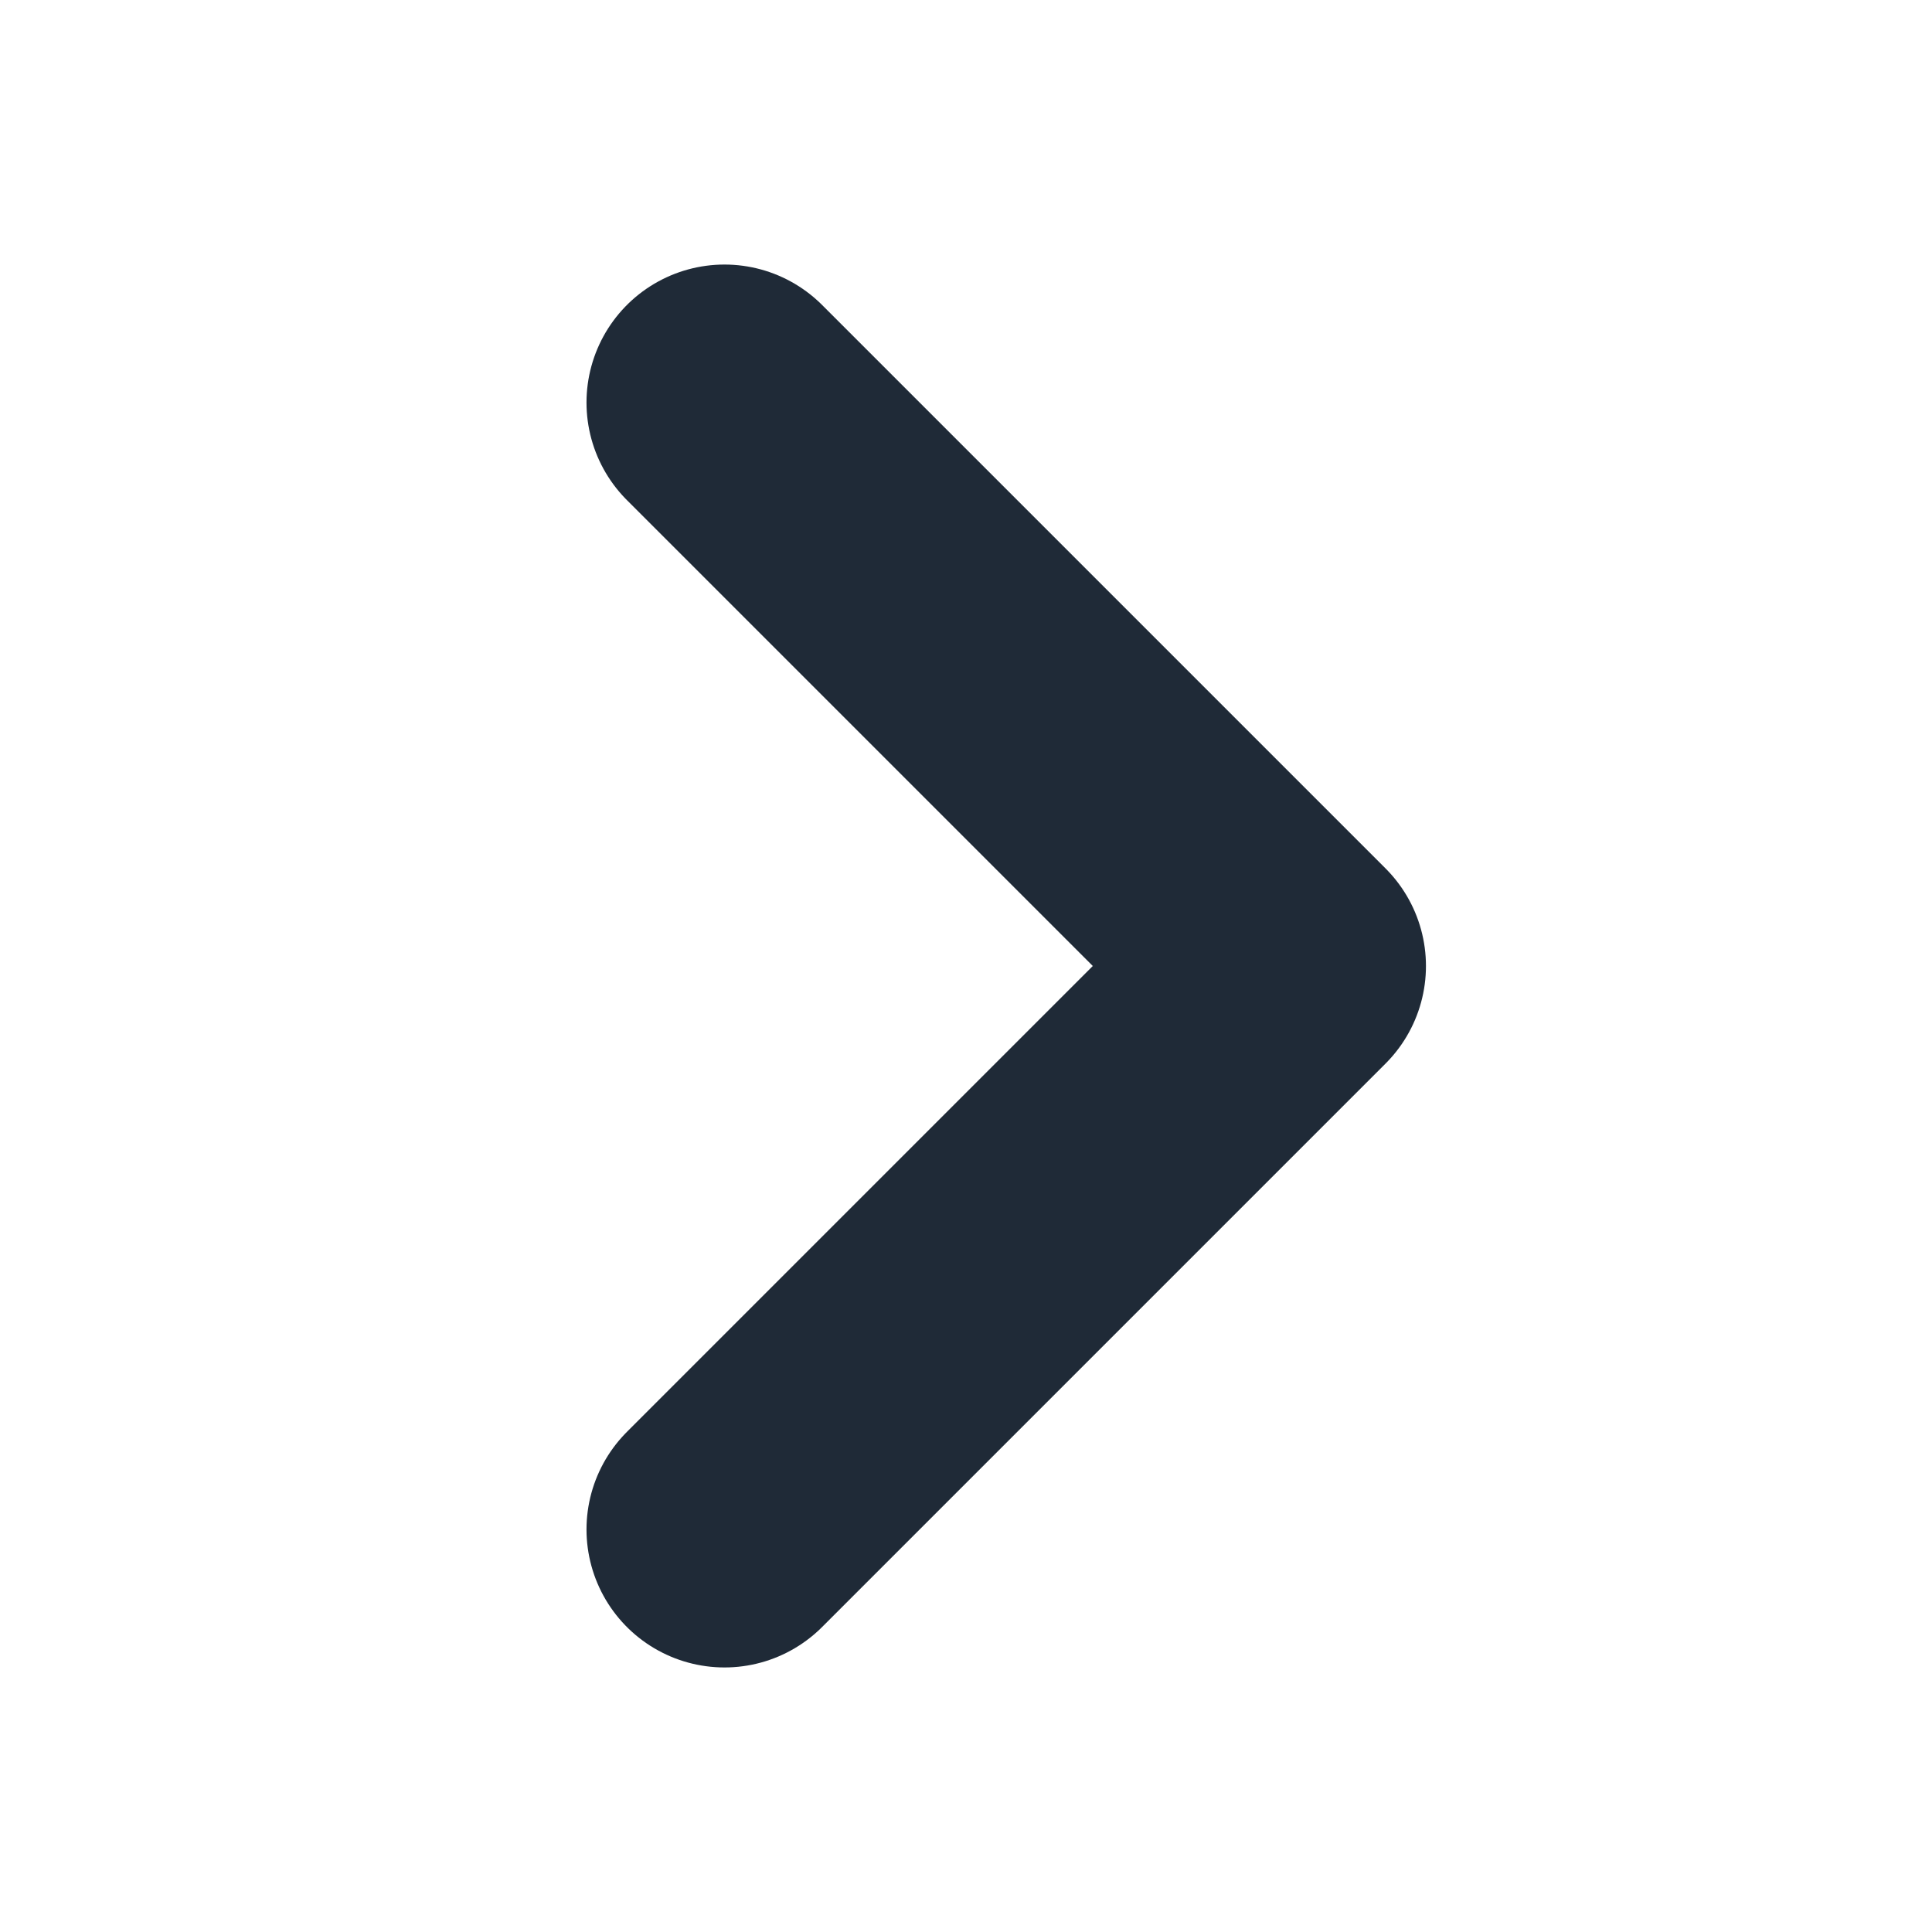 <svg width="14" height="14" viewBox="0 0 14 14" fill="none" xmlns="http://www.w3.org/2000/svg">
<path d="M5.25 2.917L9.333 7L5.25 11.083" stroke="#1F2A37" stroke-width="2" stroke-linecap="round" stroke-linejoin="round"/>
</svg>
